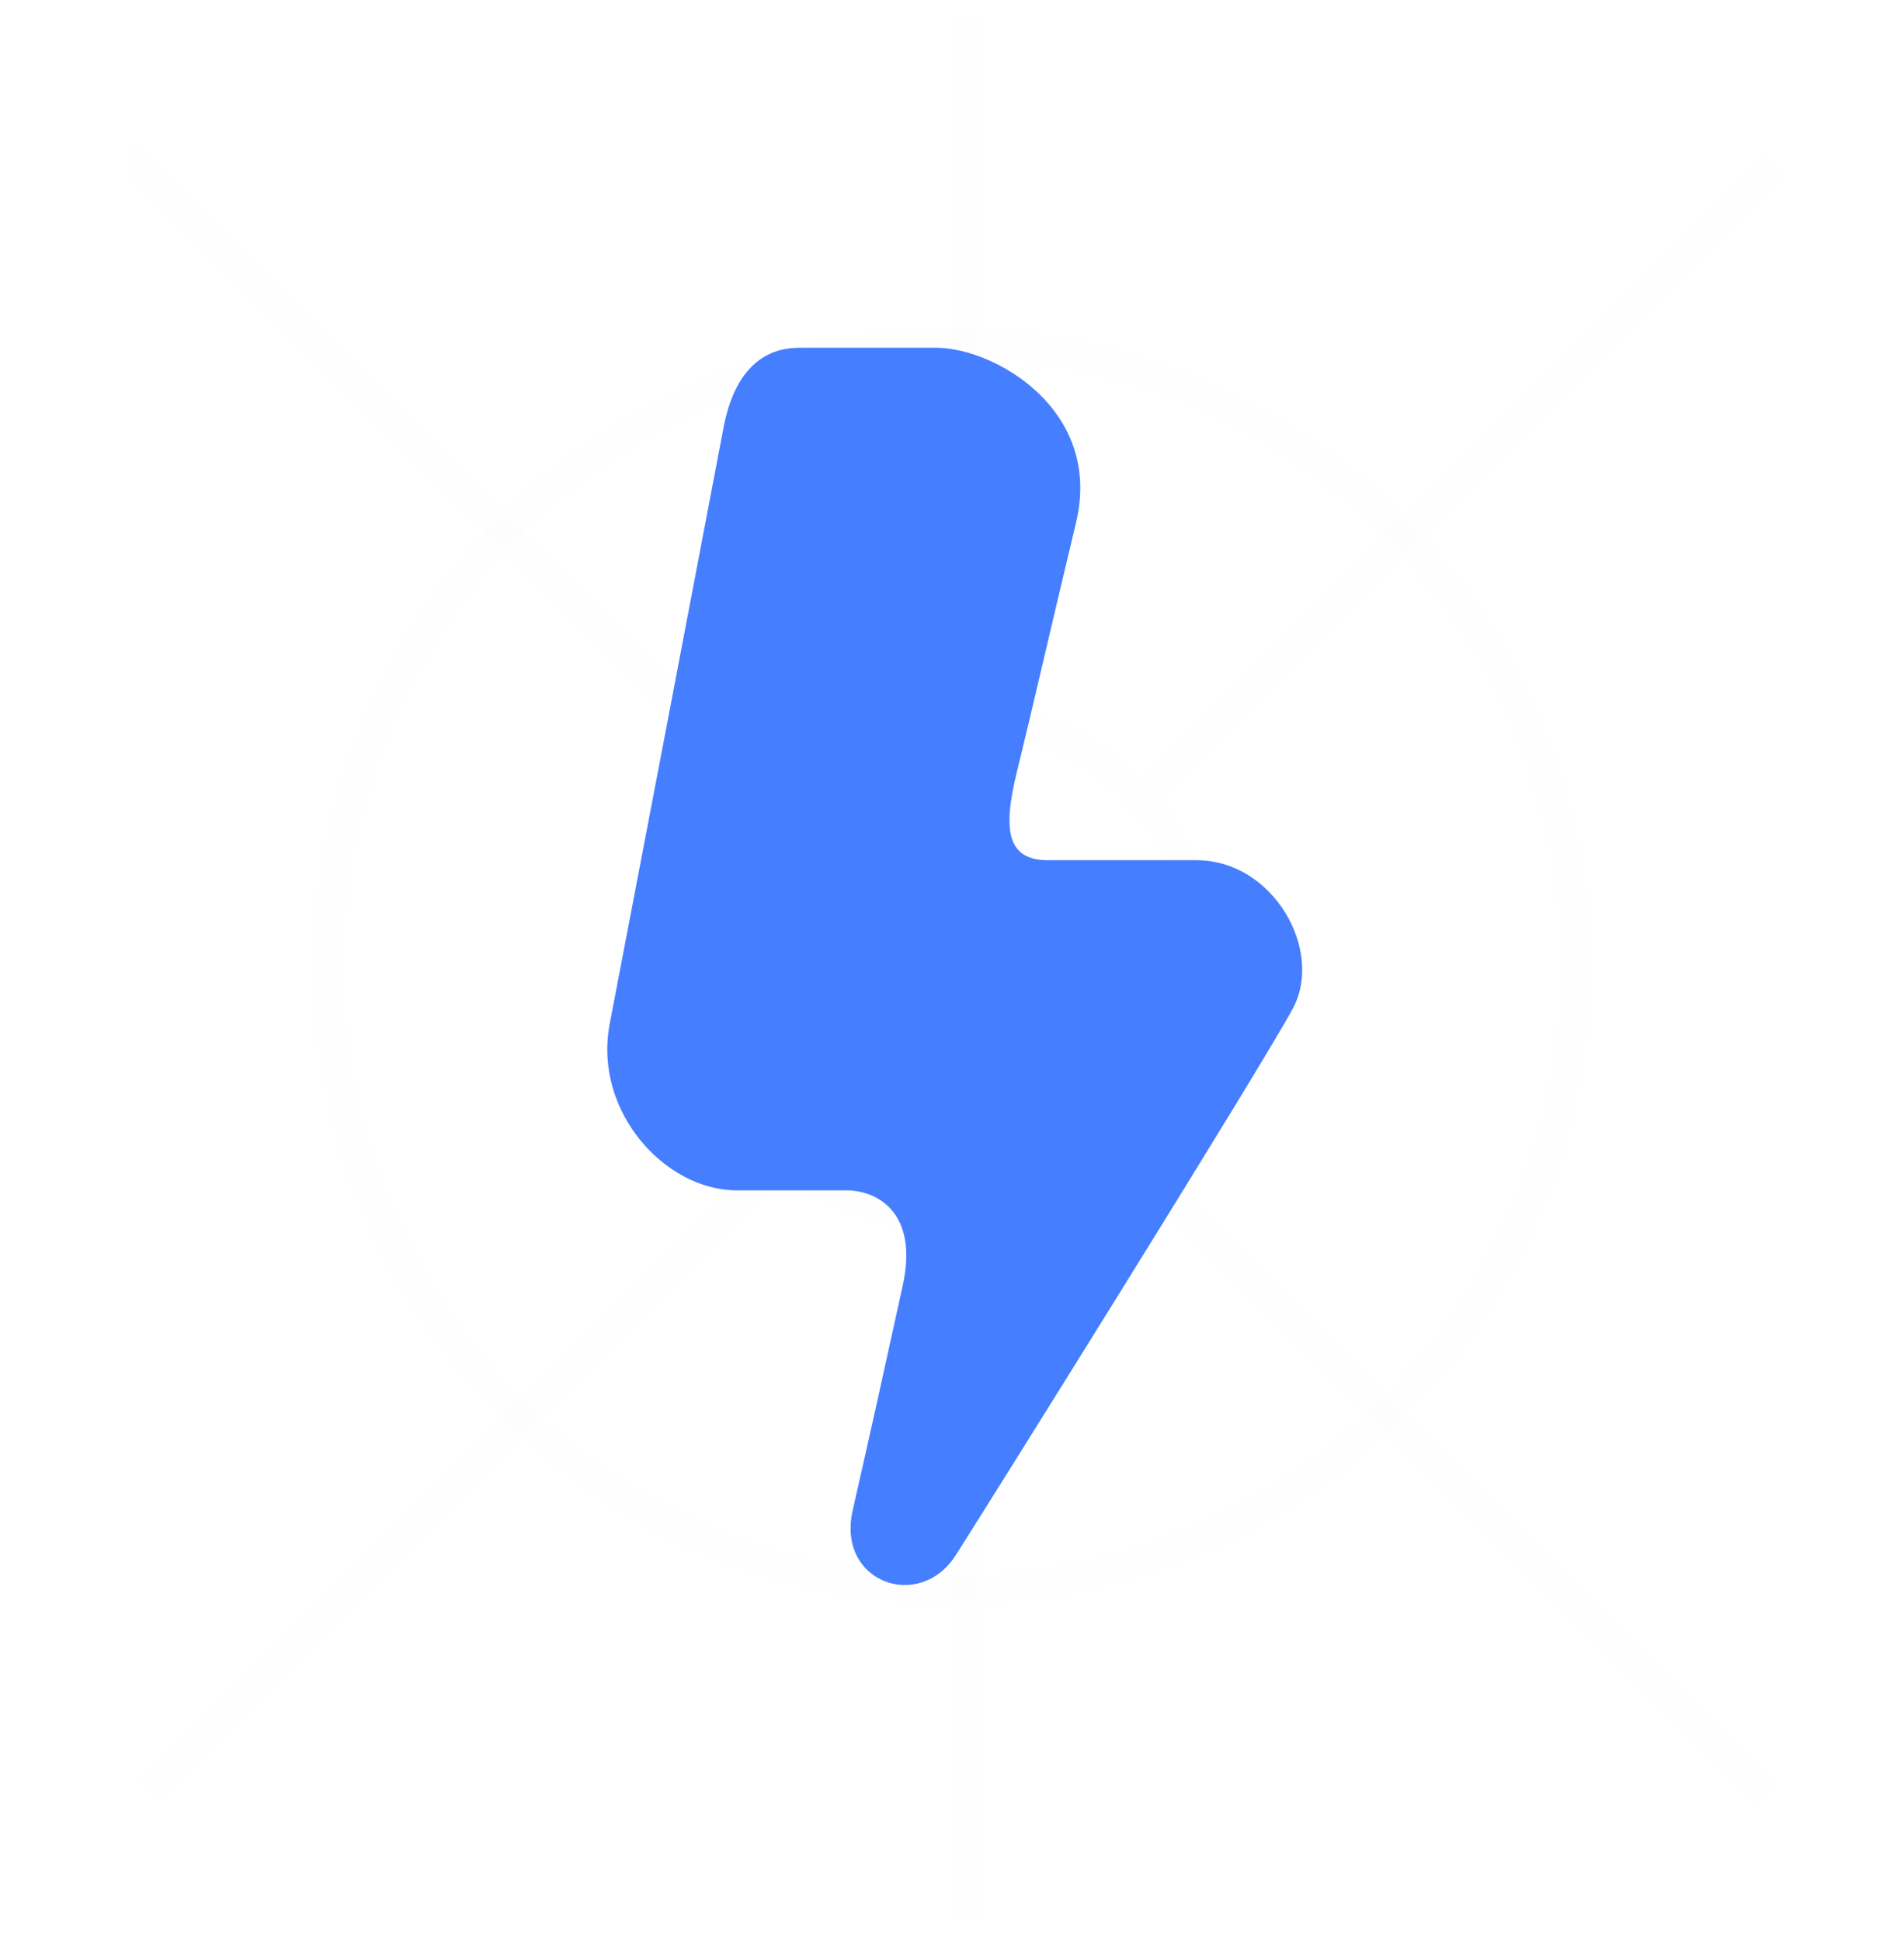 <svg width="52" height="53" viewBox="0 0 52 53" fill="none" xmlns="http://www.w3.org/2000/svg">
<g clip-path="url(#clip0_12_121075)">
<g filter="url(#filter0_d_12_121075)">
<rect y="0.387" width="52" height="52" rx="11.44" fill="white"/>
</g>
<g clip-path="url(#clip1_12_121075)">
<line x1="26.382" y1="0.387" x2="26.382" y2="52.387" stroke="#F9F9F9" stroke-opacity="0.19" stroke-width="0.764"/>
<line x1="48.966" y1="3.962" x2="3.726" y2="49.202" stroke="#F9F9F9" stroke-opacity="0.19" stroke-width="0.764"/>
<line x1="48.425" y1="49.202" x2="3.185" y2="3.962" stroke="#F9F9F9" stroke-opacity="0.19" stroke-width="0.764"/>
<circle cx="26" cy="26.387" r="17.034" stroke="#F9F9F9" stroke-opacity="0.19" stroke-width="0.764"/>
<circle cx="26" cy="26.387" r="7.28" fill="white"/>
<circle cx="26" cy="26.387" r="6.898" stroke="#F9F9F9" stroke-opacity="0.19" stroke-width="0.764"/>
</g>
<path fill-rule="evenodd" clip-rule="evenodd" d="M19.759 11.683C19.364 13.773 17.115 25.548 16.653 27.949C16.191 30.35 18.172 32.502 20.116 32.502C22.06 32.502 22.317 32.502 23.115 32.502C23.913 32.502 25.101 33.063 24.654 35.104C24.206 37.146 23.744 39.246 23.29 41.229C22.835 43.213 25.113 44.013 26.101 42.466C27.088 40.92 34.463 29.117 35.312 27.53C36.16 25.942 34.77 23.488 32.678 23.488C30.586 23.488 29.72 23.488 28.622 23.488C27.525 23.488 27.371 22.704 27.769 21.09C28.167 19.476 28.646 17.365 29.387 14.271C30.128 11.176 27.143 9.496 25.571 9.496C23.998 9.496 22.308 9.496 21.841 9.496C21.375 9.496 20.153 9.593 19.759 11.683Z" fill="#457EFF"/>
</g>
<defs>
<filter id="filter0_d_12_121075" x="-20.8" y="-7.933" width="93.6" height="93.6" filterUnits="userSpaceOnUse" color-interpolation-filters="sRGB">
<feFlood flood-opacity="0" result="BackgroundImageFix"/>
<feColorMatrix in="SourceAlpha" type="matrix" values="0 0 0 0 0 0 0 0 0 0 0 0 0 0 0 0 0 0 127 0" result="hardAlpha"/>
<feOffset dy="12.48"/>
<feGaussianBlur stdDeviation="10.4"/>
<feColorMatrix type="matrix" values="0 0 0 0 0.102 0 0 0 0 0.102 0 0 0 0 0.102 0 0 0 0.16 0"/>
<feBlend mode="normal" in2="BackgroundImageFix" result="effect1_dropShadow_12_121075"/>
<feBlend mode="normal" in="SourceGraphic" in2="effect1_dropShadow_12_121075" result="shape"/>
</filter>
<clipPath id="clip0_12_121075">
<rect y="0.387" width="52" height="52" rx="12.232" fill="white"/>
</clipPath>
<clipPath id="clip1_12_121075">
<rect width="45.24" height="52" fill="white" transform="translate(3.455 0.387)"/>
</clipPath>
</defs>
</svg>
